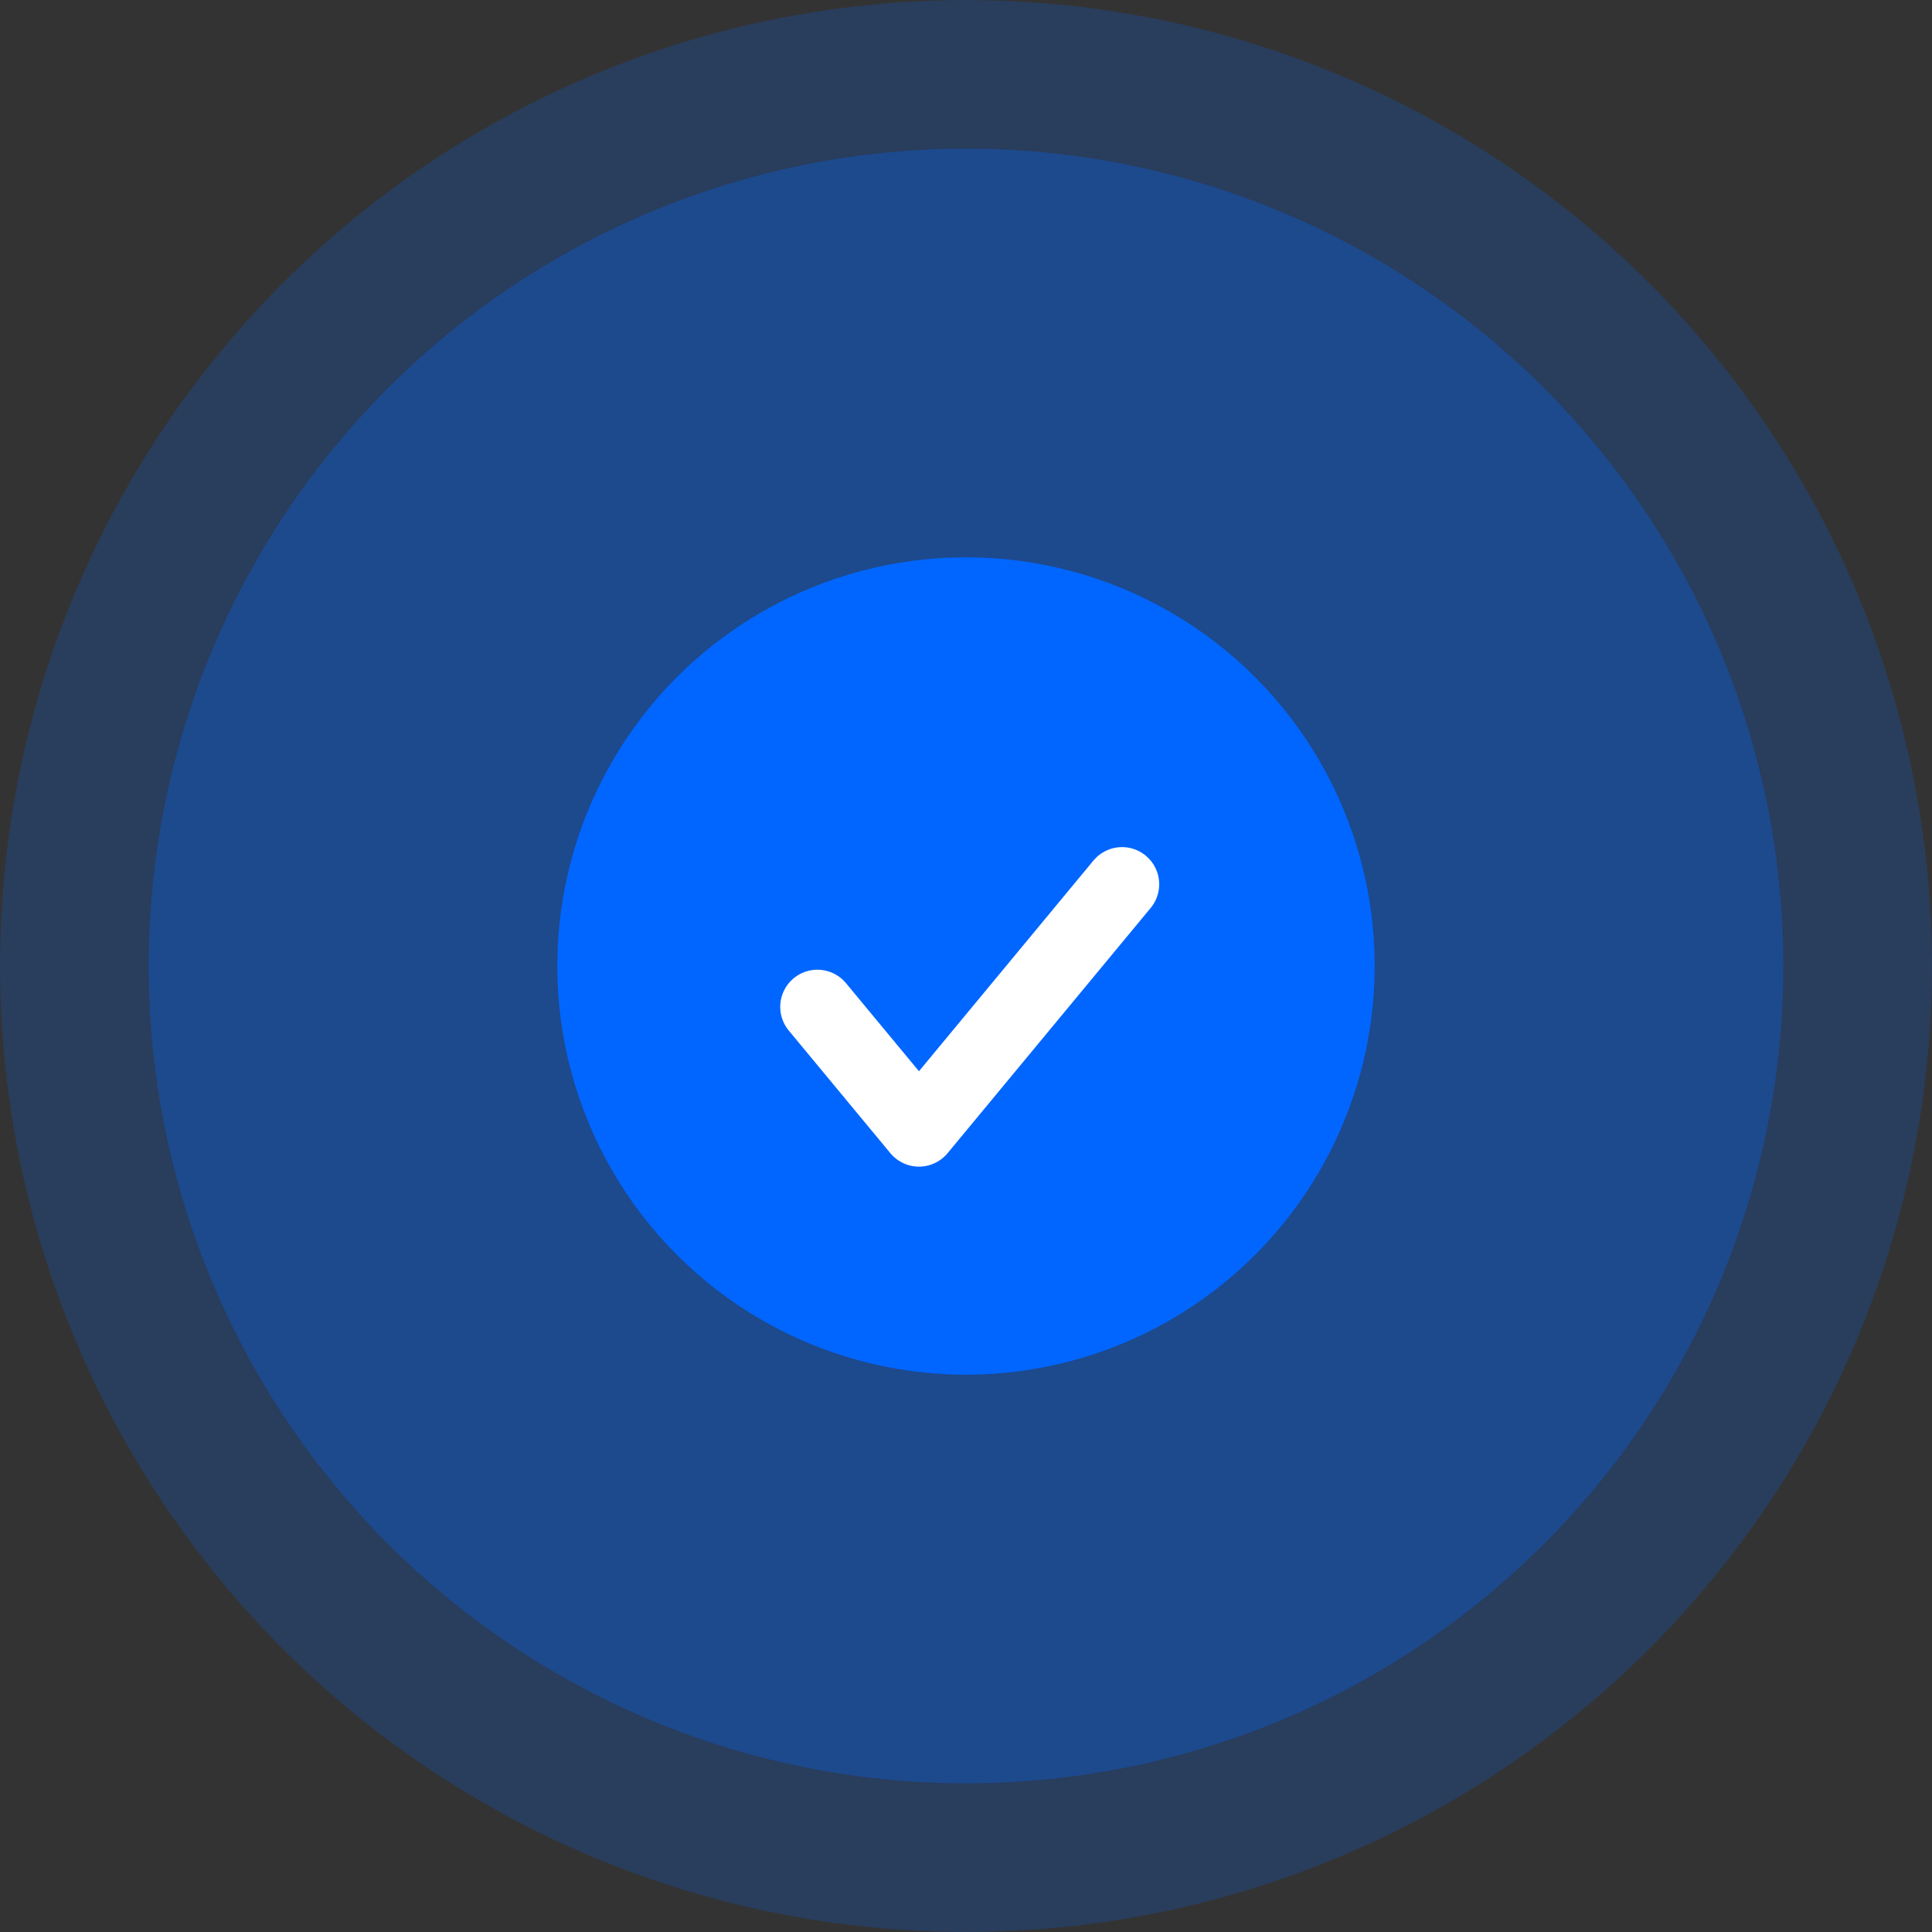 <svg width="260" height="260" viewBox="0 0 260 260" fill="none" xmlns="http://www.w3.org/2000/svg">
<rect x="0" y="0" width="260" height="260" fill="#333333" stroke="none"/>
<circle cx="130" cy="130" r="130" fill="#0066FF" fill-opacity="0.2"/>
<circle cx="130" cy="130" r="110" fill="#0066FF" fill-opacity="0.3"/>
<circle cx="130" cy="130" r="55" fill="#0066FF"/>
<path d="M110 135.5L123.671 152L151 119" stroke="white" stroke-width="10" stroke-linecap="round" stroke-linejoin="round"/>
</svg>
